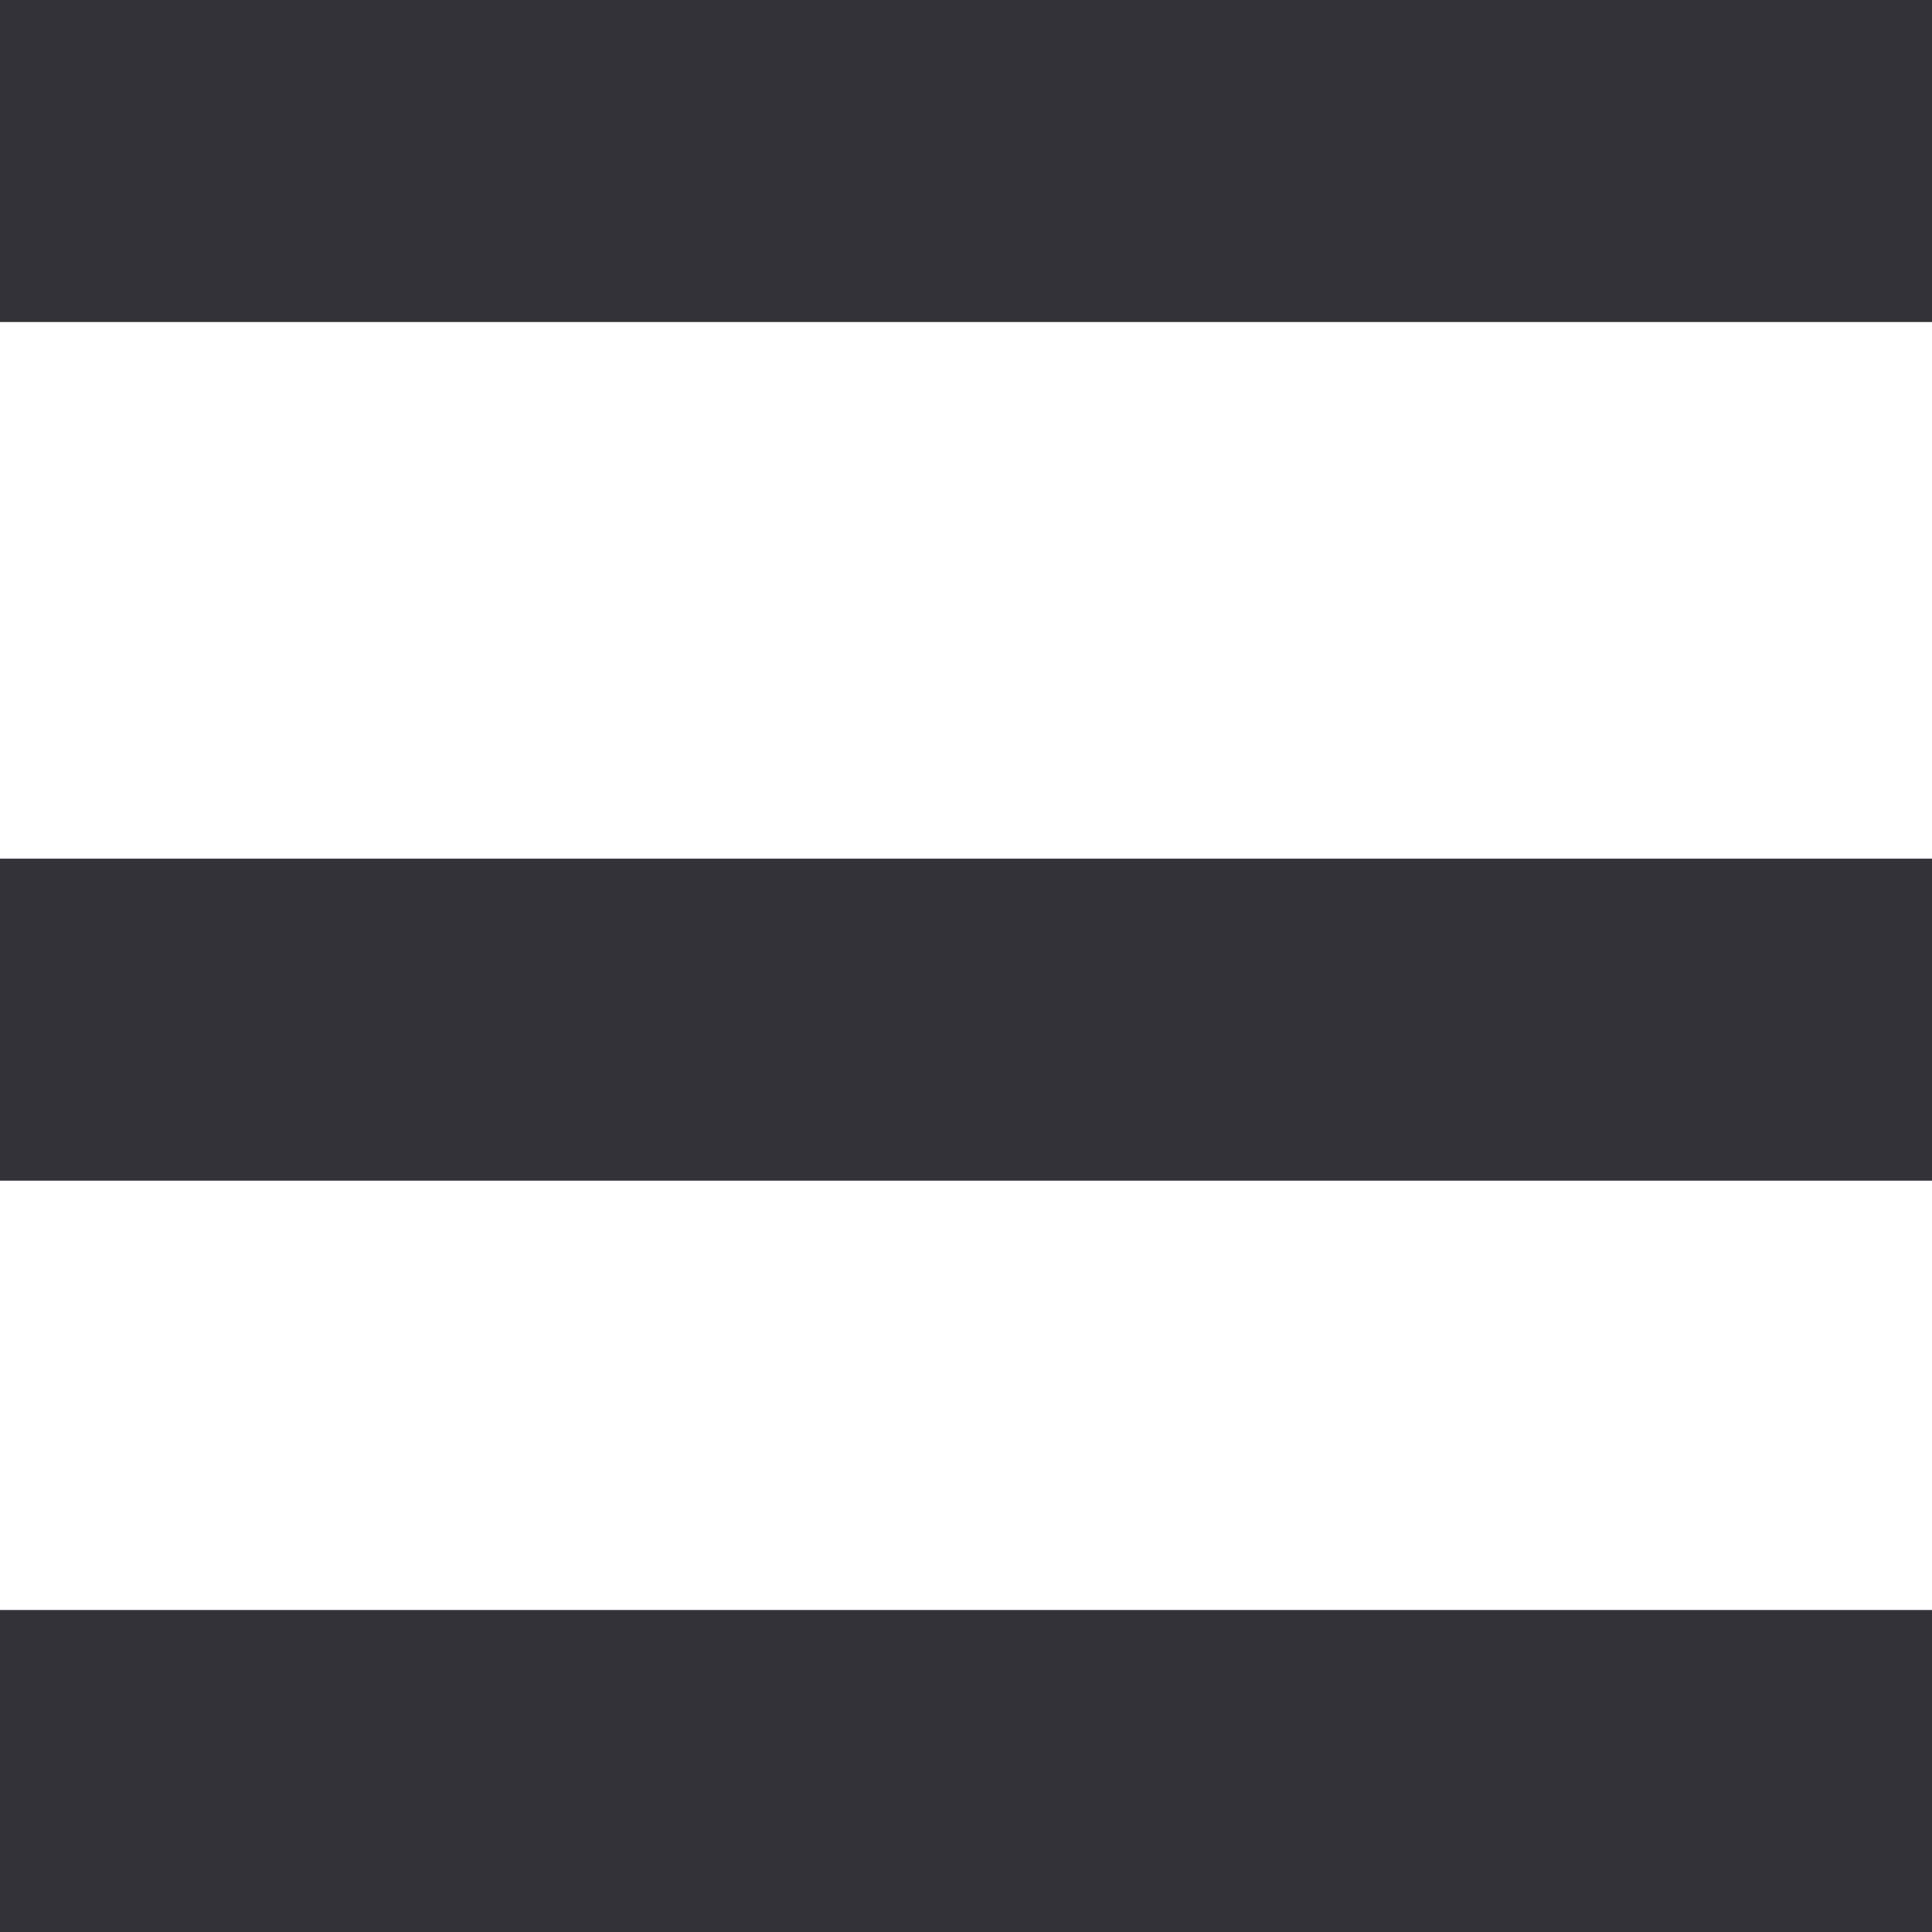 <?xml version="1.0" encoding="UTF-8" standalone="no"?>
<svg width="18px" height="18px" viewBox="0 0 18 18" version="1.1" xmlns="http://www.w3.org/2000/svg" xmlns:xlink="http://www.w3.org/1999/xlink" xmlns:sketch="http://www.bohemiancoding.com/sketch/ns">
    <!-- Generator: sketchtool 3.4 (356) - http://www.bohemiancoding.com/sketch -->
    <title>Page 1</title>
    <desc>Created with sketchtool.</desc>
    <defs></defs>
    <g id="01-Homepage" stroke="none" stroke-width="1" fill="none" fill-rule="evenodd" sketch:type="MSPage">
        <g id="Homepage-v2" sketch:type="MSArtboardGroup" transform="translate(-47, -1916)" fill="#323238">
            <g id="Row-2" sketch:type="MSLayerGroup" transform="translate(0, 1890)">
                <g id="Filter-Widget" transform="translate(0, 1)" sketch:type="MSShapeGroup">
                    <path d="M47,25 L65,25 L65,28 L47,28 L47,25 Z M47,36 L47,33 L65,33 L65,36 L47,36 Z M47,43 L47,40 L65,40 L65,43 L47,43 Z" id="Page-1"></path>
                </g>
            </g>
        </g>
    </g>
</svg>